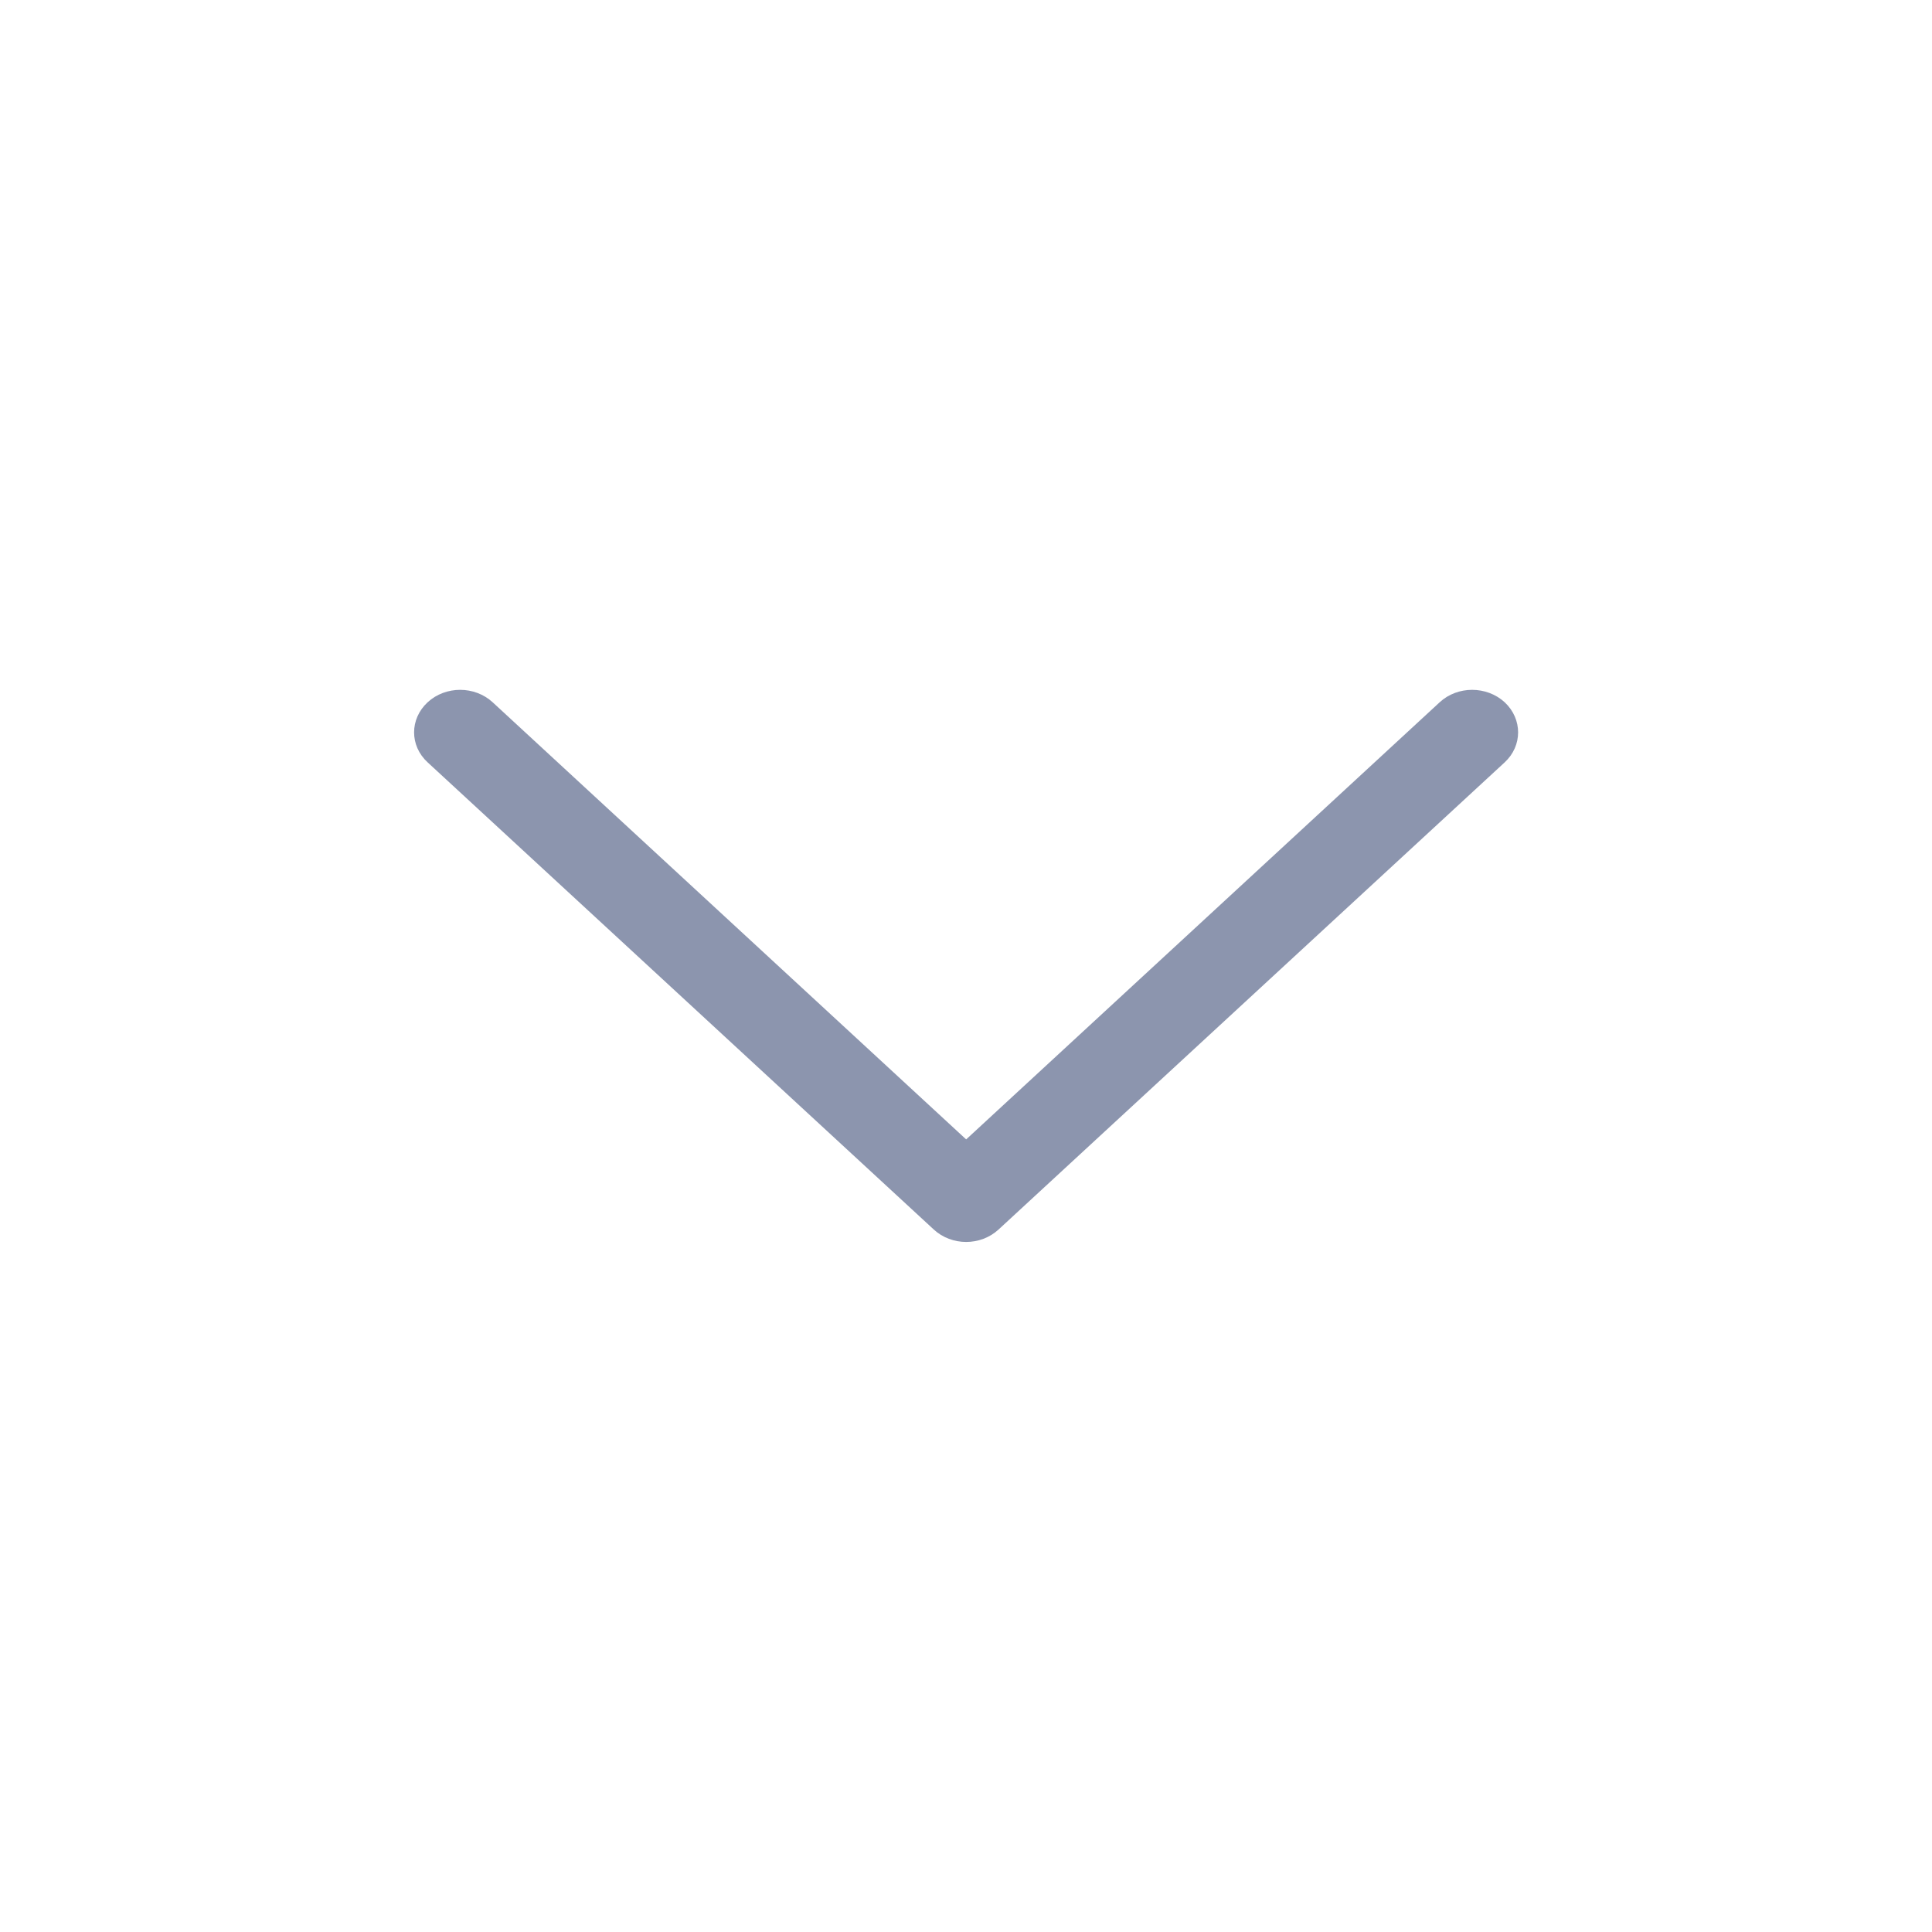 <svg width="12" height="12" viewBox="0 0 12 12" fill="none" xmlns="http://www.w3.org/2000/svg">
<path opacity="0.7" d="M9.346 4.362C9.234 4.259 9.053 4.259 8.942 4.362L6.001 7.077L3.06 4.362C2.948 4.259 2.768 4.259 2.656 4.362C2.544 4.466 2.544 4.632 2.656 4.735L5.799 7.636C5.855 7.688 5.928 7.714 6.001 7.714C6.074 7.714 6.147 7.688 6.203 7.636L9.346 4.735C9.457 4.632 9.457 4.466 9.346 4.362Z" fill="#5C698C"/>
</svg>
